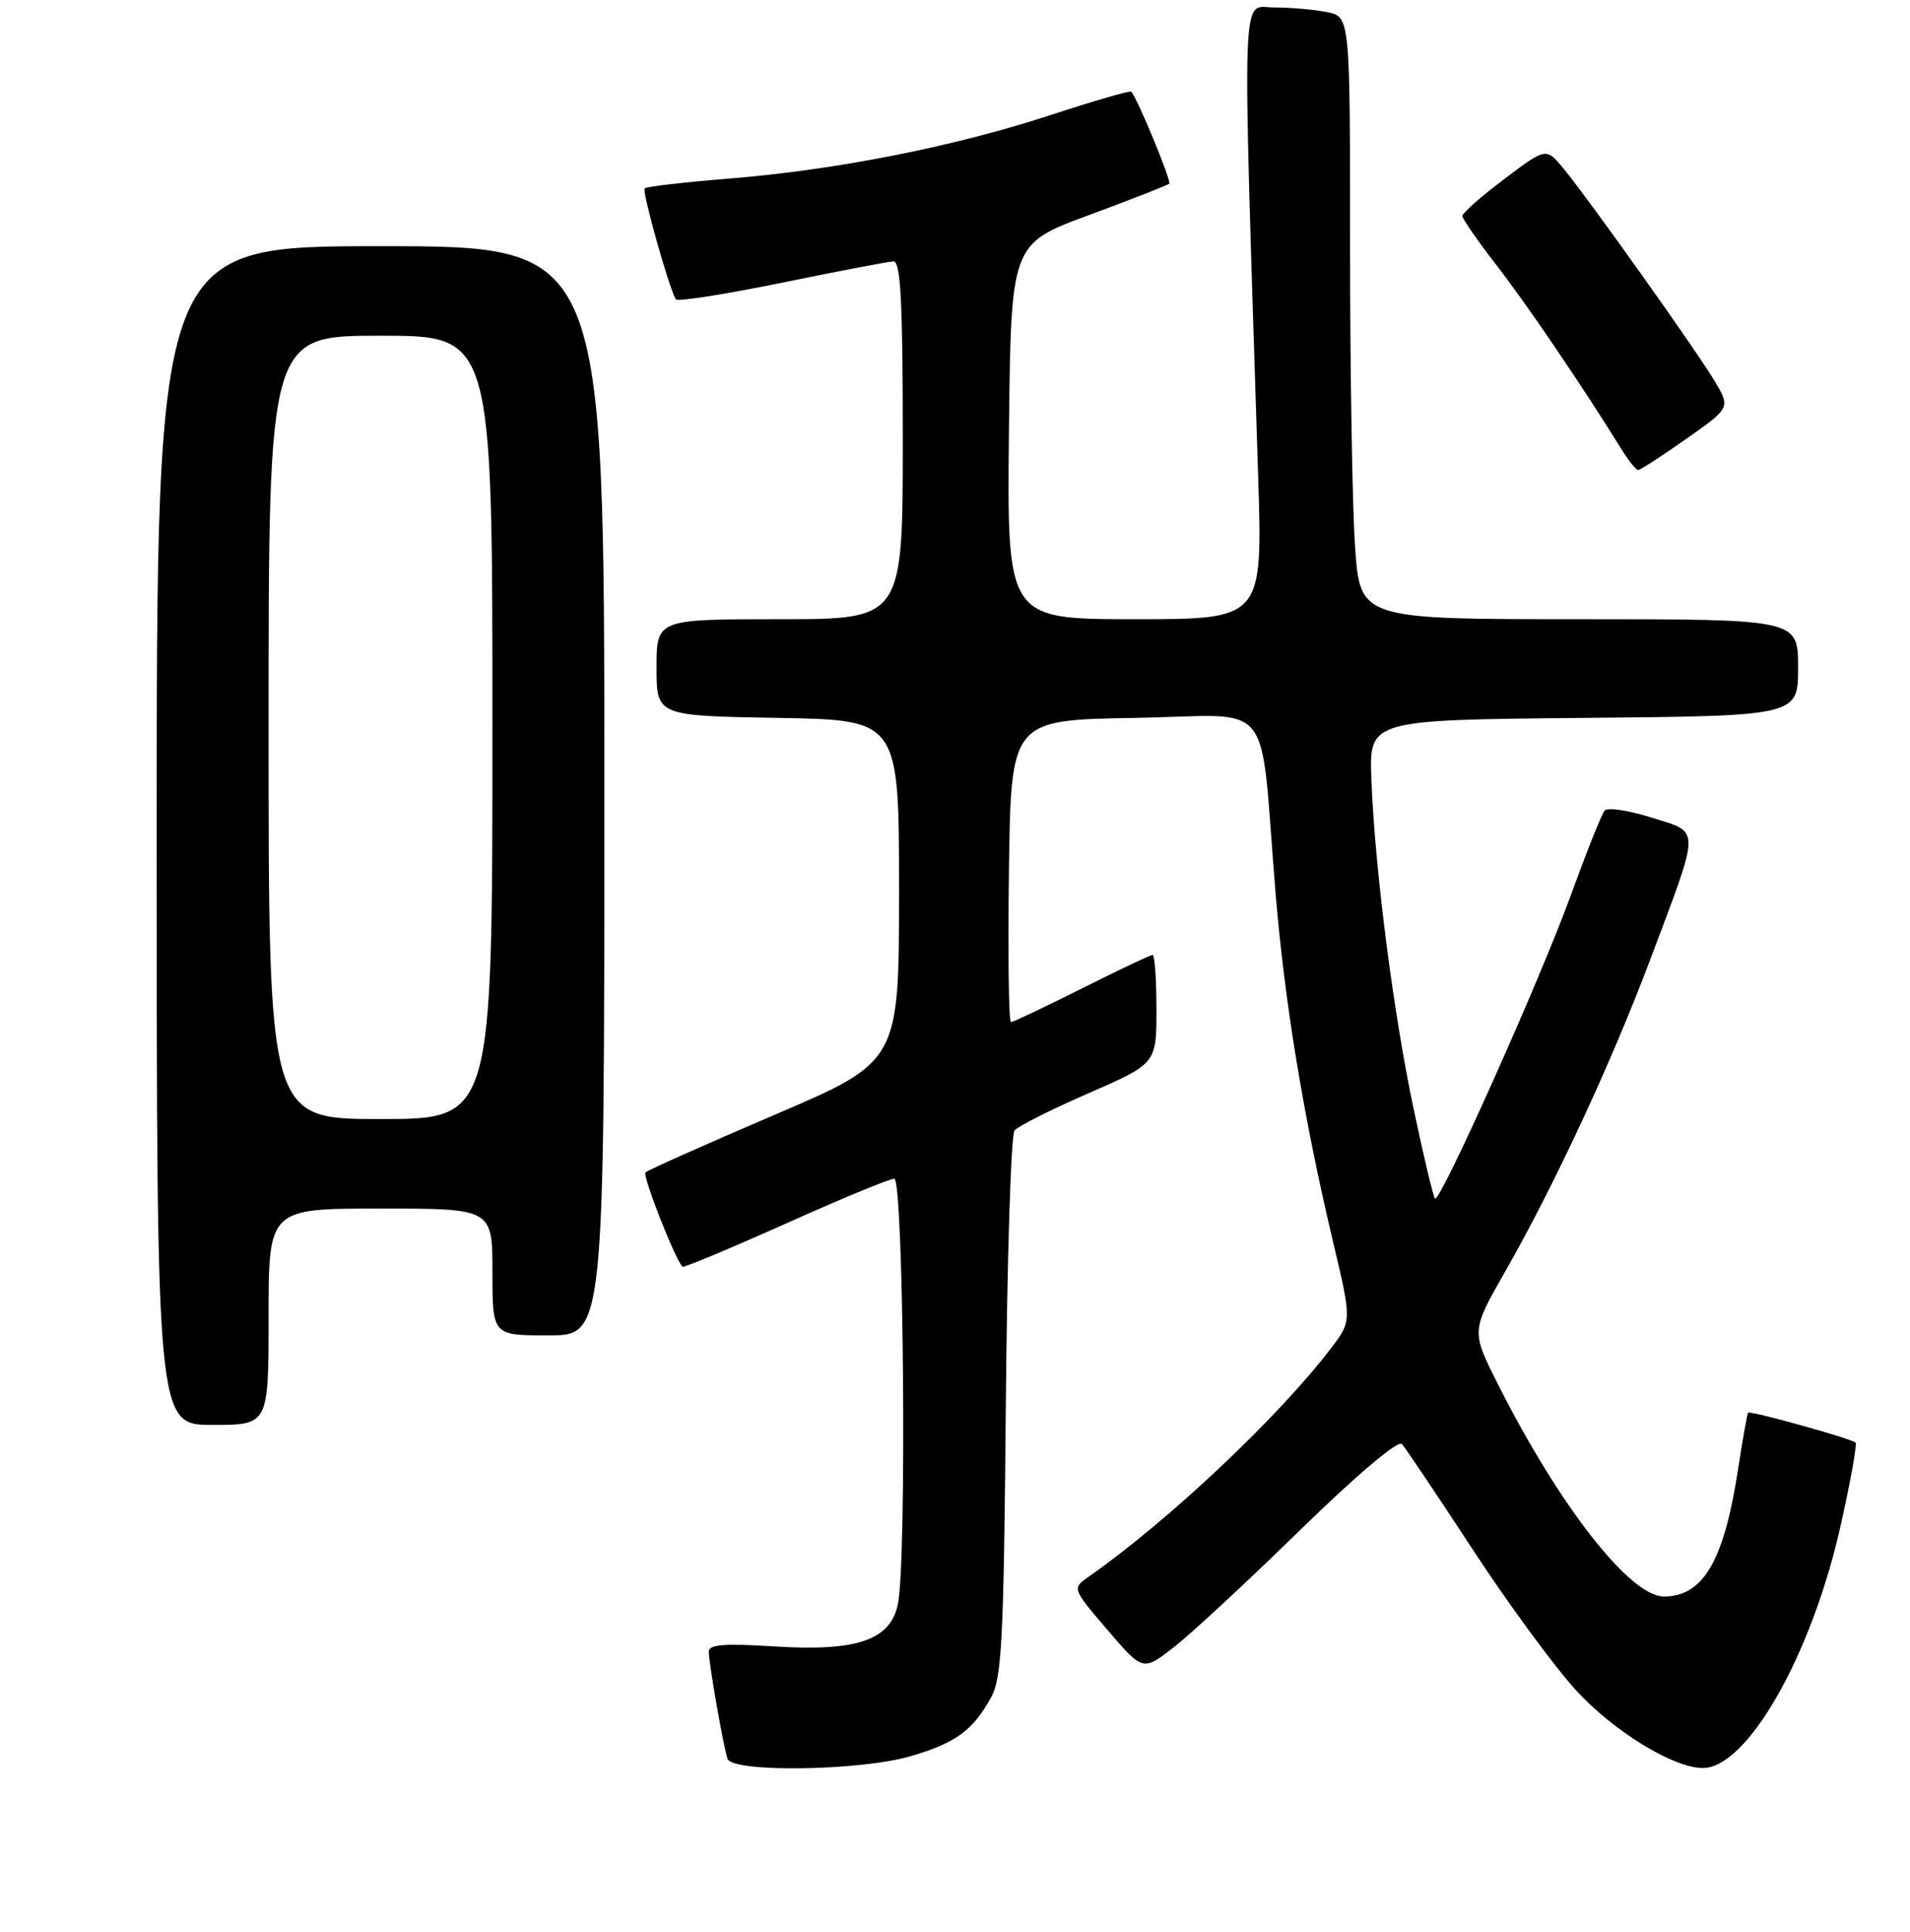 <?xml version="1.0" encoding="UTF-8" standalone="no"?>
<!DOCTYPE svg PUBLIC "-//W3C//DTD SVG 1.1//EN" "http://www.w3.org/Graphics/SVG/1.1/DTD/svg11.dtd" >
<svg xmlns="http://www.w3.org/2000/svg" xmlns:xlink="http://www.w3.org/1999/xlink" version="1.1" viewBox="0 0 256 259">
 <g >
 <path fill="currentColor"
d=" M 122.07 235.40 C 128.11 233.63 130.42 231.93 132.85 227.50 C 134.28 224.90 134.54 219.67 134.81 188.53 C 134.98 168.75 135.50 152.10 135.98 151.53 C 136.45 150.96 140.92 148.71 145.92 146.53 C 155.00 142.56 155.00 142.56 155.00 135.28 C 155.00 131.28 154.77 128.00 154.48 128.00 C 154.19 128.00 149.93 130.02 145.00 132.50 C 140.07 134.97 135.80 137.00 135.50 137.00 C 135.20 137.00 135.08 127.89 135.23 116.75 C 135.50 96.50 135.50 96.50 152.18 96.23 C 171.19 95.91 168.75 92.85 170.97 119.77 C 172.18 134.38 174.72 149.77 178.63 166.28 C 181.19 177.06 181.19 177.06 178.40 180.72 C 171.35 189.96 156.63 203.84 145.93 211.34 C 143.68 212.91 143.68 212.91 148.43 218.47 C 153.18 224.03 153.18 224.03 157.34 220.79 C 159.63 219.01 167.24 211.95 174.26 205.09 C 181.87 197.67 187.38 193.01 187.90 193.56 C 188.37 194.08 192.62 200.41 197.34 207.62 C 202.06 214.84 208.30 223.35 211.21 226.54 C 216.25 232.05 224.25 236.97 228.22 236.99 C 234.16 237.02 242.77 221.95 246.66 204.68 C 248.01 198.68 248.93 193.59 248.70 193.37 C 248.17 192.84 234.60 189.06 234.31 189.36 C 234.18 189.48 233.57 192.94 232.94 197.04 C 231.06 209.24 228.28 214.00 223.01 214.00 C 218.47 214.00 208.95 201.81 200.73 185.46 C 197.19 178.42 197.19 178.42 201.73 170.46 C 208.33 158.91 216.07 142.25 221.23 128.50 C 227.98 110.53 227.98 111.67 221.36 109.59 C 218.29 108.62 215.45 108.20 215.06 108.66 C 214.67 109.12 212.64 114.22 210.54 120.00 C 206.45 131.28 192.99 161.32 192.33 160.66 C 192.11 160.44 190.83 155.08 189.49 148.74 C 186.76 135.84 184.28 116.56 183.81 104.50 C 183.50 96.50 183.50 96.50 212.25 96.23 C 241.00 95.97 241.00 95.97 241.00 89.48 C 241.00 83.00 241.00 83.00 211.64 83.00 C 182.29 83.00 182.29 83.00 181.62 73.25 C 181.25 67.89 180.95 49.72 180.95 32.87 C 180.95 2.24 180.95 2.24 177.85 1.62 C 176.15 1.28 172.95 1.00 170.75 1.00 C 166.32 1.00 166.48 -3.81 168.63 63.75 C 169.24 83.00 169.24 83.00 152.10 83.00 C 134.97 83.00 134.97 83.00 135.23 57.85 C 135.50 32.69 135.50 32.69 145.93 28.84 C 151.66 26.72 156.52 24.82 156.72 24.62 C 157.04 24.29 152.41 13.07 151.62 12.29 C 151.45 12.12 146.58 13.53 140.79 15.43 C 127.85 19.67 112.07 22.78 97.71 23.94 C 91.74 24.42 86.66 25.01 86.41 25.25 C 86.02 25.64 89.64 38.54 90.58 40.12 C 90.79 40.46 97.15 39.46 104.73 37.91 C 112.30 36.36 119.06 35.07 119.75 35.04 C 120.72 35.01 121.00 40.44 121.00 59.00 C 121.00 83.00 121.00 83.00 104.50 83.00 C 88.00 83.00 88.00 83.00 88.00 89.48 C 88.00 95.95 88.00 95.95 104.25 96.23 C 120.50 96.50 120.50 96.50 120.50 119.40 C 120.50 142.30 120.50 142.30 103.78 149.45 C 94.58 153.39 86.81 156.85 86.52 157.15 C 86.08 157.59 90.45 168.74 91.47 169.80 C 91.63 169.96 97.82 167.37 105.24 164.05 C 112.65 160.72 119.23 158.00 119.86 158.00 C 121.11 158.00 121.56 208.96 120.35 214.99 C 119.38 219.85 114.86 221.40 103.75 220.69 C 97.11 220.27 95.00 220.43 95.00 221.38 C 95.00 222.95 96.95 234.07 97.51 235.75 C 98.15 237.63 115.33 237.38 122.07 235.40 Z  M 36.00 176.50 C 36.00 162.00 36.00 162.00 51.00 162.00 C 66.00 162.00 66.00 162.00 66.00 170.50 C 66.00 179.00 66.00 179.00 73.50 179.00 C 81.00 179.00 81.00 179.00 81.00 106.00 C 81.00 33.00 81.00 33.00 51.00 33.00 C 21.00 33.00 21.00 33.00 21.00 112.00 C 21.00 191.00 21.00 191.00 28.50 191.00 C 36.00 191.00 36.00 191.00 36.00 176.50 Z  M 226.02 58.82 C 231.94 54.65 231.94 54.65 229.81 51.07 C 227.38 46.99 213.12 26.94 209.59 22.63 C 207.23 19.76 207.23 19.76 201.62 24.00 C 198.53 26.33 196.00 28.56 196.00 28.95 C 196.00 29.33 198.07 32.32 200.60 35.58 C 204.63 40.77 212.13 51.82 217.35 60.25 C 218.28 61.76 219.28 63.00 219.57 63.00 C 219.86 63.00 222.76 61.12 226.02 58.82 Z  M 36.00 97.50 C 36.00 45.00 36.00 45.00 51.00 45.00 C 66.00 45.00 66.00 45.00 66.00 97.50 C 66.00 150.00 66.00 150.00 51.00 150.00 C 36.00 150.00 36.00 150.00 36.00 97.50 Z "/>
</g>
</svg>